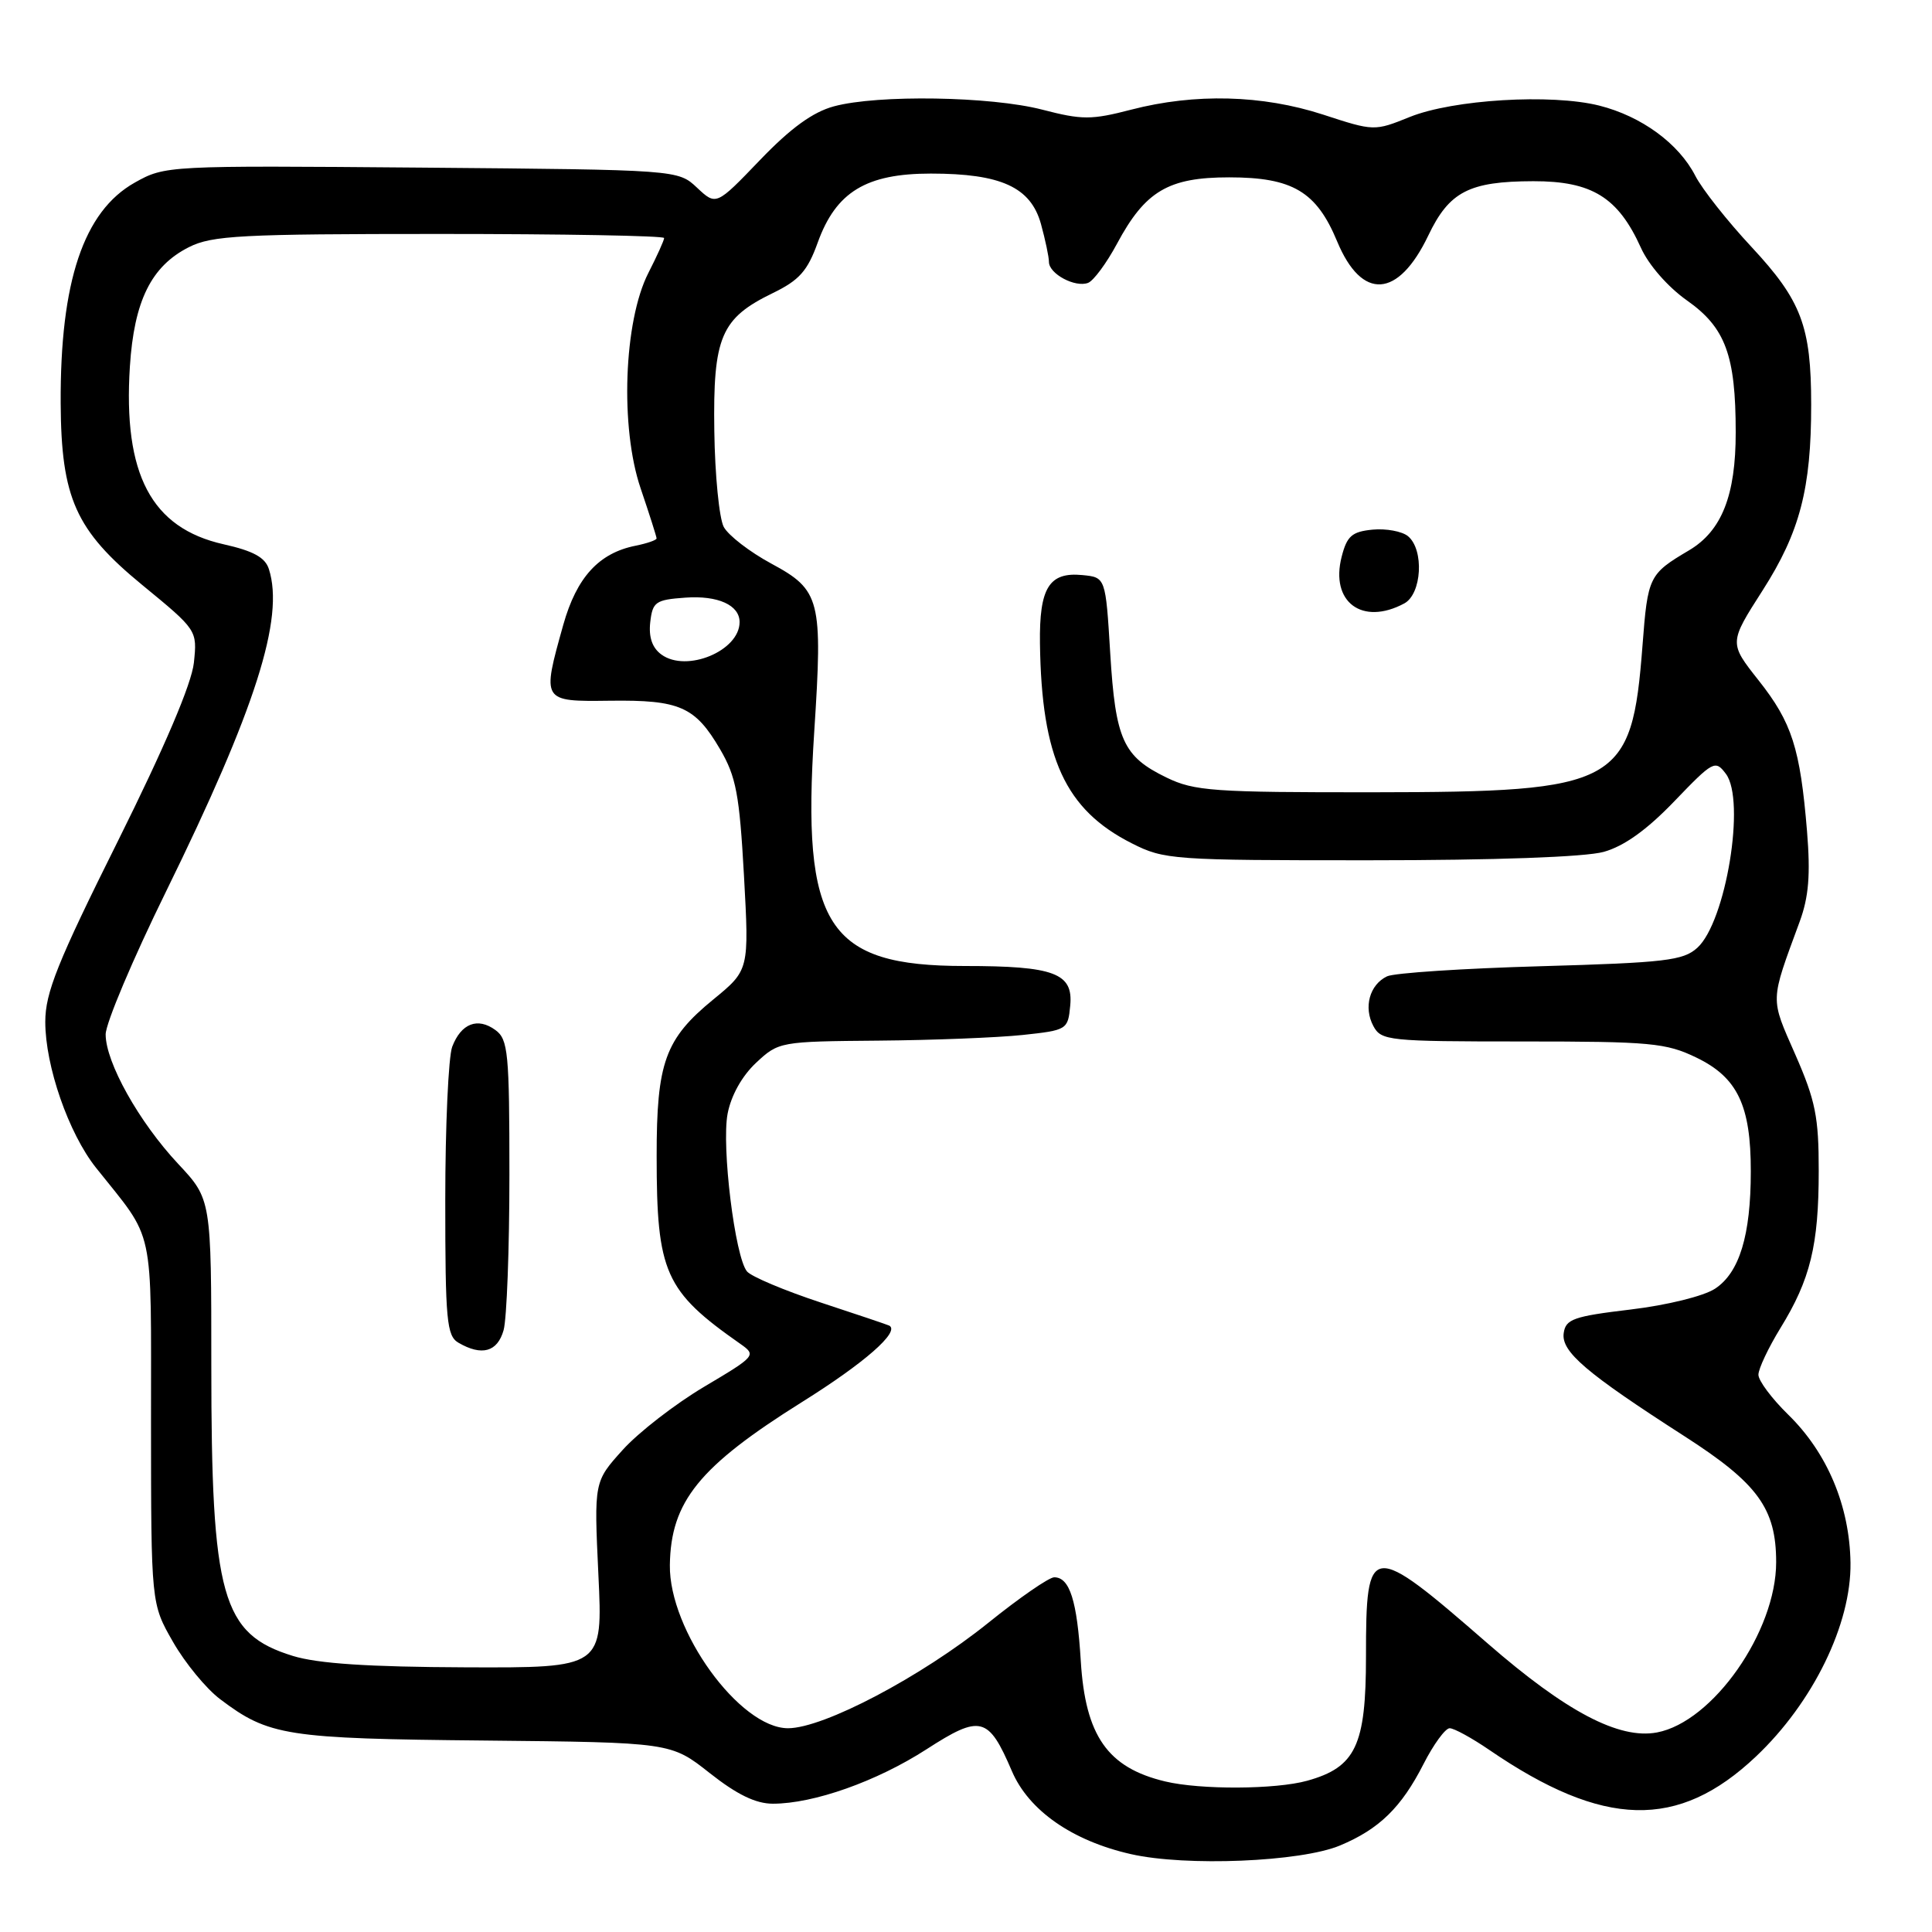 <?xml version="1.0" encoding="UTF-8" standalone="no"?>
<!DOCTYPE svg PUBLIC "-//W3C//DTD SVG 1.1//EN" "http://www.w3.org/Graphics/SVG/1.1/DTD/svg11.dtd" >
<svg xmlns="http://www.w3.org/2000/svg" xmlns:xlink="http://www.w3.org/1999/xlink" version="1.1" viewBox="0 0 256 256">
 <g >
 <path fill="currentColor"
d=" M 177.55 244.54 C 182.75 242.37 185.69 239.50 188.62 233.75 C 189.95 231.14 191.51 229.00 192.09 229.00 C 192.67 229.00 195.02 230.29 197.32 231.86 C 212.48 242.24 222.37 242.49 232.67 232.75 C 240.24 225.59 245.31 215.20 245.20 207.09 C 245.09 199.55 242.13 192.51 236.94 187.44 C 234.77 185.32 233.00 182.95 233.00 182.16 C 233.00 181.37 234.32 178.58 235.92 175.97 C 239.88 169.54 240.99 165.00 240.99 155.17 C 241.00 148.02 240.56 145.83 237.89 139.74 C 234.54 132.11 234.51 132.88 238.46 122.14 C 239.67 118.85 239.91 115.92 239.44 110.14 C 238.53 99.13 237.44 95.74 233.03 90.16 C 229.10 85.19 229.10 85.19 233.55 78.24 C 238.49 70.52 240.00 64.74 239.99 53.61 C 239.99 43.23 238.69 39.82 232.09 32.73 C 228.89 29.30 225.54 25.06 224.64 23.30 C 222.44 19.01 217.50 15.40 211.90 13.99 C 205.56 12.40 192.55 13.18 186.80 15.50 C 182.12 17.39 182.06 17.39 175.30 15.18 C 167.26 12.57 158.34 12.34 149.89 14.53 C 144.61 15.90 143.39 15.90 138.11 14.53 C 131.28 12.76 116.31 12.52 110.50 14.09 C 107.69 14.85 104.77 16.97 100.70 21.21 C 94.90 27.25 94.90 27.25 92.37 24.88 C 89.84 22.50 89.84 22.50 55.87 22.21 C 22.11 21.93 21.88 21.94 17.85 24.20 C 11.08 28.01 7.96 37.31 8.04 53.43 C 8.11 66.01 10.02 70.26 18.82 77.49 C 26.14 83.50 26.14 83.50 25.69 87.82 C 25.39 90.61 21.83 98.97 15.62 111.45 C 7.61 127.52 6.00 131.54 6.00 135.40 C 6.00 141.27 9.09 150.16 12.71 154.72 C 20.61 164.65 20.00 161.81 20.01 188.47 C 20.02 212.50 20.02 212.50 22.93 217.57 C 24.52 220.35 27.33 223.77 29.17 225.15 C 35.61 230.02 37.91 230.38 64.20 230.63 C 88.90 230.88 88.90 230.88 94.04 234.94 C 97.65 237.79 100.14 239.00 102.41 239.00 C 107.82 239.00 116.17 236.04 122.75 231.80 C 129.94 227.16 130.97 227.42 134.08 234.68 C 136.31 239.90 142.08 243.92 149.85 245.68 C 157.14 247.34 172.36 246.71 177.55 244.54 Z  M 154.39 236.05 C 146.77 234.23 143.82 230.02 143.21 220.10 C 142.72 212.09 141.74 209.00 139.69 209.00 C 139.00 209.00 135.08 211.71 130.97 215.02 C 122.06 222.19 109.13 229.00 104.42 229.00 C 98.02 229.00 88.64 216.05 88.76 207.38 C 88.88 198.96 92.64 194.32 106.25 185.79 C 114.54 180.61 119.30 176.44 117.83 175.65 C 117.65 175.55 113.56 174.17 108.75 172.59 C 103.93 171.00 99.54 169.15 98.98 168.47 C 97.39 166.56 95.59 151.93 96.41 147.58 C 96.87 145.16 98.32 142.57 100.18 140.83 C 103.17 138.03 103.37 138.00 116.36 137.89 C 123.59 137.83 132.20 137.49 135.50 137.14 C 141.39 136.51 141.51 136.44 141.81 133.25 C 142.23 128.95 139.70 128.00 127.84 128.00 C 109.58 128.00 106.21 122.75 107.89 96.96 C 109.03 79.45 108.71 78.19 102.22 74.69 C 99.35 73.14 96.51 70.95 95.90 69.82 C 95.30 68.68 94.73 62.96 94.65 57.10 C 94.47 44.64 95.52 42.18 102.39 38.84 C 105.91 37.13 107.00 35.91 108.36 32.12 C 110.78 25.43 114.77 23.00 123.34 23.00 C 132.64 23.00 136.57 24.80 137.93 29.67 C 138.51 31.78 138.99 34.05 138.99 34.71 C 139.00 36.29 142.47 38.14 144.18 37.48 C 144.90 37.20 146.62 34.88 148.00 32.31 C 151.75 25.31 154.81 23.50 162.87 23.50 C 171.27 23.50 174.44 25.38 177.18 31.99 C 180.45 39.85 185.26 39.55 189.25 31.22 C 192.03 25.39 194.66 24.03 203.17 24.01 C 210.94 24.00 214.40 26.14 217.42 32.81 C 218.45 35.11 221.00 38.02 223.53 39.81 C 228.63 43.40 229.99 47.08 229.99 57.28 C 230.00 65.64 228.14 70.35 223.81 72.92 C 218.49 76.07 218.34 76.37 217.64 85.53 C 216.22 104.02 214.52 104.95 182.07 104.98 C 160.75 105.00 158.26 104.82 154.57 103.03 C 148.81 100.24 147.81 98.02 147.11 86.54 C 146.50 76.50 146.50 76.50 143.41 76.20 C 139.01 75.77 137.70 77.89 137.80 85.27 C 138.01 100.45 141.15 107.29 149.98 111.75 C 154.26 113.92 155.40 114.00 181.46 113.99 C 198.14 113.99 210.03 113.56 212.49 112.88 C 215.19 112.13 218.20 109.98 221.85 106.18 C 227.01 100.81 227.28 100.66 228.69 102.54 C 231.34 106.07 228.69 122.16 224.90 125.59 C 223.04 127.28 220.65 127.56 204.15 128.03 C 193.89 128.32 184.73 128.92 183.79 129.37 C 181.48 130.47 180.65 133.48 181.98 135.96 C 183.02 137.90 183.98 138.00 201.72 138.00 C 218.74 138.00 220.76 138.19 224.79 140.14 C 230.23 142.77 232.00 146.48 231.99 155.22 C 231.99 163.70 230.48 168.64 227.25 170.76 C 225.74 171.75 220.90 172.94 216.05 173.52 C 208.51 174.42 207.46 174.79 207.20 176.64 C 206.84 179.10 210.17 181.93 223.19 190.30 C 232.92 196.55 235.35 199.88 235.35 207.00 C 235.35 216.19 226.96 228.17 219.55 229.56 C 214.53 230.50 207.52 226.81 197.14 217.78 C 181.50 204.17 181.00 204.22 181.00 219.49 C 181.00 231.30 179.64 234.17 173.20 235.96 C 169.02 237.12 159.07 237.17 154.39 236.05 Z  M 186.07 79.96 C 188.40 78.71 188.73 72.85 186.57 71.05 C 185.78 70.40 183.66 70.01 181.87 70.18 C 179.14 70.45 178.48 71.02 177.78 73.76 C 176.23 79.76 180.49 82.95 186.07 79.96 Z  M 38.81 219.42 C 29.38 216.52 28.00 211.61 28.00 180.91 C 28.00 158.91 28.00 158.91 23.60 154.21 C 18.41 148.66 14.00 140.77 14.00 137.06 C 14.00 135.61 17.60 127.08 22.01 118.11 C 33.86 93.96 37.71 81.91 35.63 75.41 C 35.14 73.86 33.56 73.00 29.63 72.12 C 20.05 69.97 16.30 62.86 17.21 48.57 C 17.77 39.86 20.04 35.27 25.03 32.75 C 28.10 31.20 31.92 31.00 58.25 31.00 C 74.61 31.00 88.00 31.24 88.00 31.54 C 88.00 31.84 87.06 33.92 85.91 36.17 C 82.65 42.57 82.14 56.65 84.89 64.72 C 86.05 68.14 87.00 71.12 87.00 71.34 C 87.00 71.57 85.75 72.00 84.22 72.31 C 79.35 73.28 76.41 76.50 74.64 82.78 C 71.78 92.99 71.76 92.96 80.83 92.85 C 90.07 92.73 92.11 93.63 95.41 99.27 C 97.54 102.91 97.98 105.25 98.58 116.02 C 99.27 128.54 99.27 128.54 94.51 132.44 C 88.12 137.67 87.00 140.78 87.01 153.22 C 87.01 168.62 88.10 171.07 98.07 178.05 C 100.25 179.58 100.18 179.67 93.31 183.75 C 89.47 186.03 84.61 189.79 82.52 192.11 C 78.71 196.33 78.71 196.33 79.29 208.66 C 79.88 221.00 79.88 221.00 61.69 220.93 C 48.85 220.88 42.12 220.44 38.81 219.42 Z  M 66.73 176.25 C 67.15 174.74 67.50 165.48 67.50 155.67 C 67.50 139.49 67.33 137.72 65.65 136.49 C 63.29 134.76 61.10 135.61 59.92 138.70 C 59.42 140.04 59.00 149.18 59.00 159.02 C 59.00 174.99 59.19 177.01 60.75 177.92 C 63.84 179.72 65.92 179.14 66.73 176.25 Z  M 87.64 86.73 C 86.42 85.84 85.94 84.43 86.16 82.45 C 86.47 79.75 86.86 79.47 90.82 79.19 C 95.13 78.88 98.00 80.18 98.00 82.43 C 98.00 86.24 90.97 89.16 87.64 86.73 Z "/>
</g>
</svg>